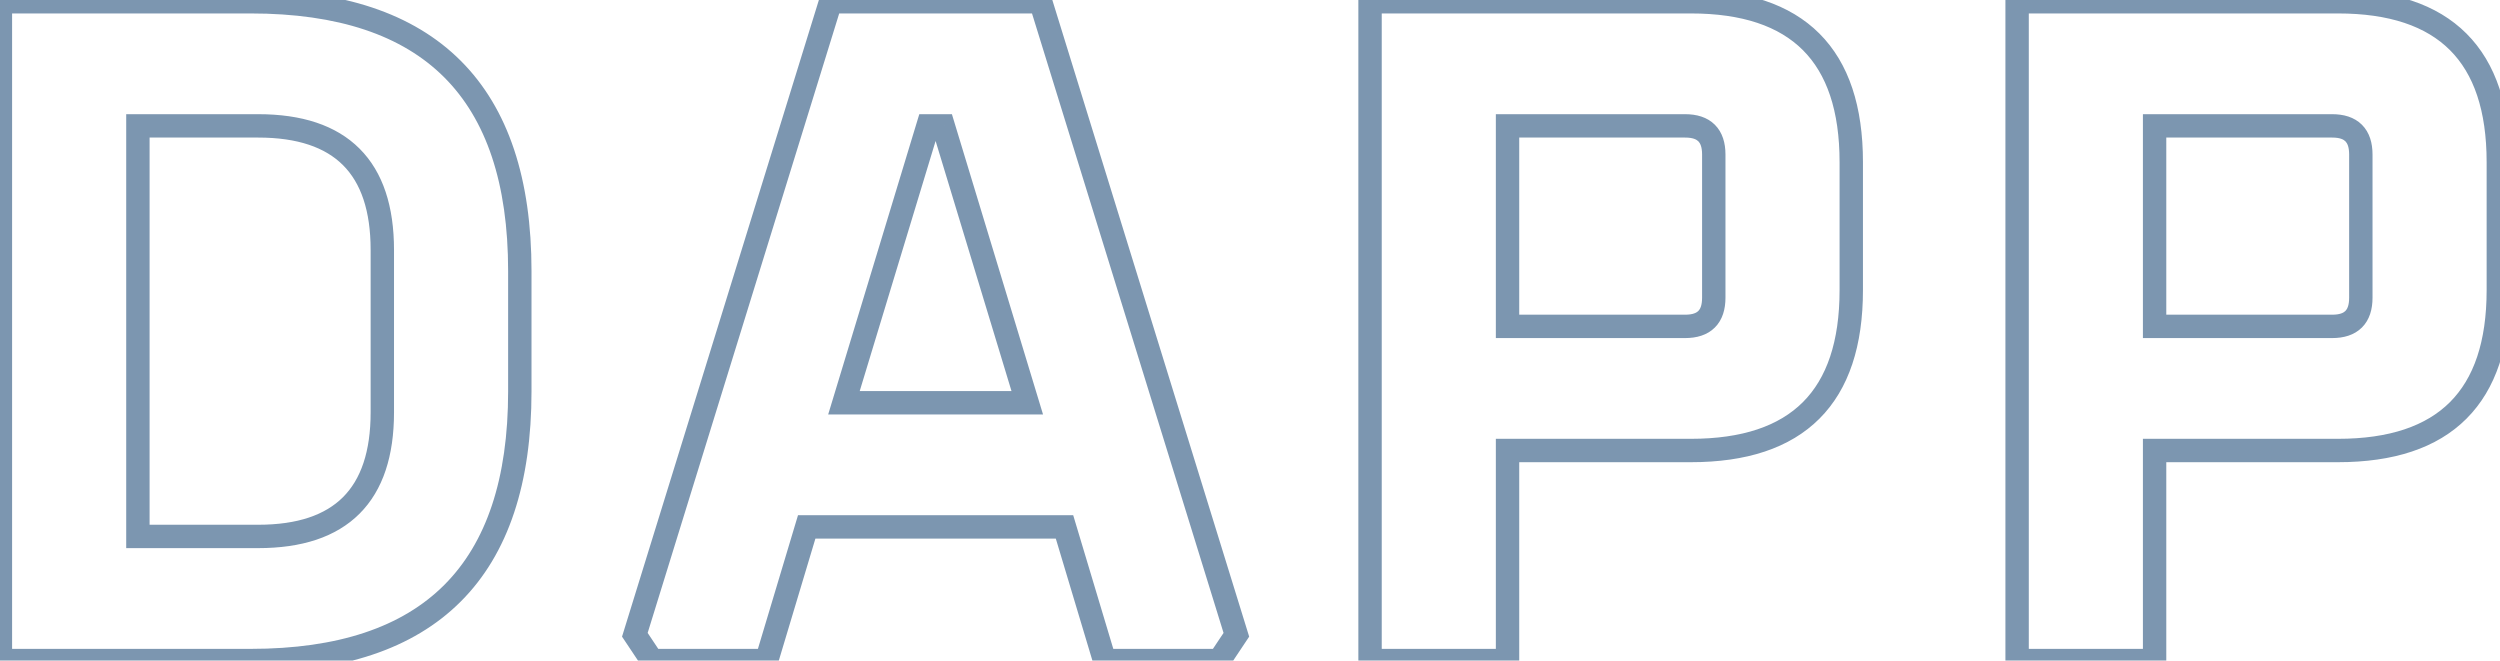 <svg width="1283" height="339" viewBox="0 0 1283 339" fill="none" xmlns="http://www.w3.org/2000/svg">
<path opacity="0.6" d="M0.209 339H-5.791V345H0.209V339ZM0.209 0.9V-5.1H-5.791V0.9H0.209ZM70.769 275.3H64.769V281.3H70.769V275.3ZM70.769 64.6V58.6H64.769V64.6H70.769ZM6.209 339V0.9H-5.791V339H6.209ZM0.209 6.9H128.589V-5.1H0.209V6.9ZM128.589 6.9C173.724 6.9 206.473 18.18 227.981 39.688C249.489 61.196 260.769 93.945 260.769 139.08H272.769C272.769 92.095 261.018 55.754 236.466 31.202C211.914 6.65 175.574 -5.1 128.589 -5.1V6.9ZM260.769 139.08V200.82H272.769V139.08H260.769ZM260.769 200.82C260.769 245.955 249.489 278.704 227.981 300.212C206.473 321.72 173.724 333 128.589 333V345C175.574 345 211.914 333.25 236.466 308.698C261.018 284.146 272.769 247.805 272.769 200.82H260.769ZM128.589 333H0.209V345H128.589V333ZM70.769 281.3H132.509V269.3H70.769V281.3ZM132.509 281.3C154.667 281.3 172.388 275.756 184.526 263.618C196.665 251.479 202.209 233.758 202.209 211.6H190.209C190.209 231.908 185.136 246.038 176.041 255.132C166.946 264.227 152.817 269.3 132.509 269.3V281.3ZM202.209 211.6V128.3H190.209V211.6H202.209ZM202.209 128.3C202.209 106.142 196.665 88.421 184.526 76.282C172.388 64.144 154.667 58.6 132.509 58.6V70.6C152.817 70.6 166.946 75.673 176.041 84.768C185.136 93.862 190.209 107.992 190.209 128.3H202.209ZM132.509 58.6H70.769V70.6H132.509V58.6ZM64.769 64.6V275.3H76.769V64.6H64.769ZM325.802 325.77L320.07 323.998L319.227 326.724L320.81 329.098L325.802 325.77ZM426.252 0.9V-5.1H421.827L420.52 -0.872L426.252 0.9ZM534.052 0.9L539.784 -0.872L538.477 -5.1H534.052V0.9ZM634.502 325.77L639.495 329.098L641.077 326.724L640.234 323.998L634.502 325.77ZM625.682 339V345H628.893L630.675 342.328L625.682 339ZM566.882 339L561.135 340.724L562.418 345H566.882V339ZM546.302 270.4L552.049 268.676L550.766 264.4H546.302V270.4ZM414.002 270.4V264.4H409.538L408.255 268.676L414.002 270.4ZM393.422 339V345H397.886L399.169 340.724L393.422 339ZM334.622 339L329.63 342.328L331.411 345H334.622V339ZM433.112 206.7L427.371 204.958L425.021 212.7H433.112V206.7ZM527.192 206.7V212.7H535.283L532.934 204.958L527.192 206.7ZM484.072 64.6L489.814 62.858L488.522 58.6H484.072V64.6ZM476.232 64.6V58.6H471.783L470.491 62.858L476.232 64.6ZM331.534 327.542L431.984 2.672L420.52 -0.872L320.07 323.998L331.534 327.542ZM426.252 6.9H534.052V-5.1H426.252V6.9ZM528.32 2.672L628.77 327.542L640.234 323.998L539.784 -0.872L528.32 2.672ZM629.51 322.442L620.69 335.672L630.675 342.328L639.495 329.098L629.51 322.442ZM625.682 333H566.882V345H625.682V333ZM572.629 337.276L552.049 268.676L540.555 272.124L561.135 340.724L572.629 337.276ZM546.302 264.4H414.002V276.4H546.302V264.4ZM408.255 268.676L387.675 337.276L399.169 340.724L419.749 272.124L408.255 268.676ZM393.422 333H334.622V345H393.422V333ZM339.615 335.672L330.795 322.442L320.81 329.098L329.63 342.328L339.615 335.672ZM433.112 212.7H527.192V200.7H433.112V212.7ZM532.934 204.958L489.814 62.858L478.331 66.342L521.451 208.442L532.934 204.958ZM484.072 58.6H476.232V70.6H484.072V58.6ZM470.491 62.858L427.371 204.958L438.854 208.442L481.974 66.342L470.491 62.858ZM703.11 339H697.11V345H703.11V339ZM703.11 0.9V-5.1H697.11V0.9H703.11ZM773.67 231.2V225.2H767.67V231.2H773.67ZM773.67 339V345H779.67V339H773.67ZM773.67 167.5H767.67V173.5H773.67V167.5ZM773.67 64.6V58.6H767.67V64.6H773.67ZM709.11 339V0.9H697.11V339H709.11ZM703.11 6.9H867.75V-5.1H703.11V6.9ZM867.75 6.9C894.265 6.9 913.049 13.525 925.247 25.723C937.445 37.92 944.07 56.705 944.07 83.22H956.07C956.07 54.855 948.975 32.479 933.733 17.237C918.49 1.995 896.115 -5.1 867.75 -5.1V6.9ZM944.07 83.22V148.88H956.07V83.22H944.07ZM944.07 148.88C944.07 175.395 937.445 194.179 925.247 206.377C913.049 218.575 894.265 225.2 867.75 225.2V237.2C896.115 237.2 918.49 230.105 933.733 214.863C948.975 199.621 956.07 177.245 956.07 148.88H944.07ZM867.75 225.2H773.67V237.2H867.75V225.2ZM767.67 231.2V339H779.67V231.2H767.67ZM773.67 333H703.11V345H773.67V333ZM773.67 173.5H864.81V161.5H773.67V173.5ZM864.81 173.5C870.635 173.5 876.105 172.04 880.078 168.068C884.05 164.096 885.51 158.625 885.51 152.8H873.51C873.51 156.775 872.52 158.654 871.592 159.582C870.664 160.51 868.785 161.5 864.81 161.5V173.5ZM885.51 152.8V79.3H873.51V152.8H885.51ZM885.51 79.3C885.51 73.475 884.05 68.004 880.078 64.032C876.105 60.06 870.635 58.6 864.81 58.6V70.6C868.785 70.6 870.664 71.59 871.592 72.518C872.52 73.446 873.51 75.325 873.51 79.3H885.51ZM864.81 58.6H773.67V70.6H864.81V58.6ZM767.67 64.6V167.5H779.67V64.6H767.67ZM1035.18 339H1029.18V345H1035.18V339ZM1035.18 0.9V-5.1H1029.18V0.9H1035.18ZM1105.74 231.2V225.2H1099.74V231.2H1105.74ZM1105.74 339V345H1111.74V339H1105.74ZM1105.74 167.5H1099.74V173.5H1105.74V167.5ZM1105.74 64.6V58.6H1099.74V64.6H1105.74ZM1041.18 339V0.9H1029.18V339H1041.18ZM1035.18 6.9H1199.82V-5.1H1035.18V6.9ZM1199.82 6.9C1226.34 6.9 1245.12 13.525 1257.32 25.723C1269.52 37.92 1276.14 56.705 1276.14 83.22H1288.14C1288.14 54.855 1281.05 32.479 1265.8 17.237C1250.56 1.995 1228.19 -5.1 1199.82 -5.1V6.9ZM1276.14 83.22V148.88H1288.14V83.22H1276.14ZM1276.14 148.88C1276.14 175.395 1269.52 194.179 1257.32 206.377C1245.12 218.575 1226.34 225.2 1199.82 225.2V237.2C1228.19 237.2 1250.56 230.105 1265.8 214.863C1281.05 199.621 1288.14 177.245 1288.14 148.88H1276.14ZM1199.82 225.2H1105.74V237.2H1199.82V225.2ZM1099.74 231.2V339H1111.74V231.2H1099.74ZM1105.74 333H1035.18V345H1105.74V333ZM1105.74 173.5H1196.88V161.5H1105.74V173.5ZM1196.88 173.5C1202.71 173.5 1208.18 172.04 1212.15 168.068C1216.12 164.096 1217.58 158.625 1217.58 152.8H1205.58C1205.58 156.775 1204.59 158.654 1203.66 159.582C1202.74 160.51 1200.86 161.5 1196.88 161.5V173.5ZM1217.58 152.8V79.3H1205.58V152.8H1217.58ZM1217.58 79.3C1217.58 73.475 1216.12 68.004 1212.15 64.032C1208.18 60.06 1202.71 58.6 1196.88 58.6V70.6C1200.86 70.6 1202.74 71.59 1203.66 72.518C1204.59 73.446 1205.58 75.325 1205.58 79.3H1217.58ZM1196.88 58.6H1105.74V70.6H1196.88V58.6ZM1099.74 64.6V167.5H1111.74V64.6H1099.74Z" fill="#25517C"/>
</svg>
